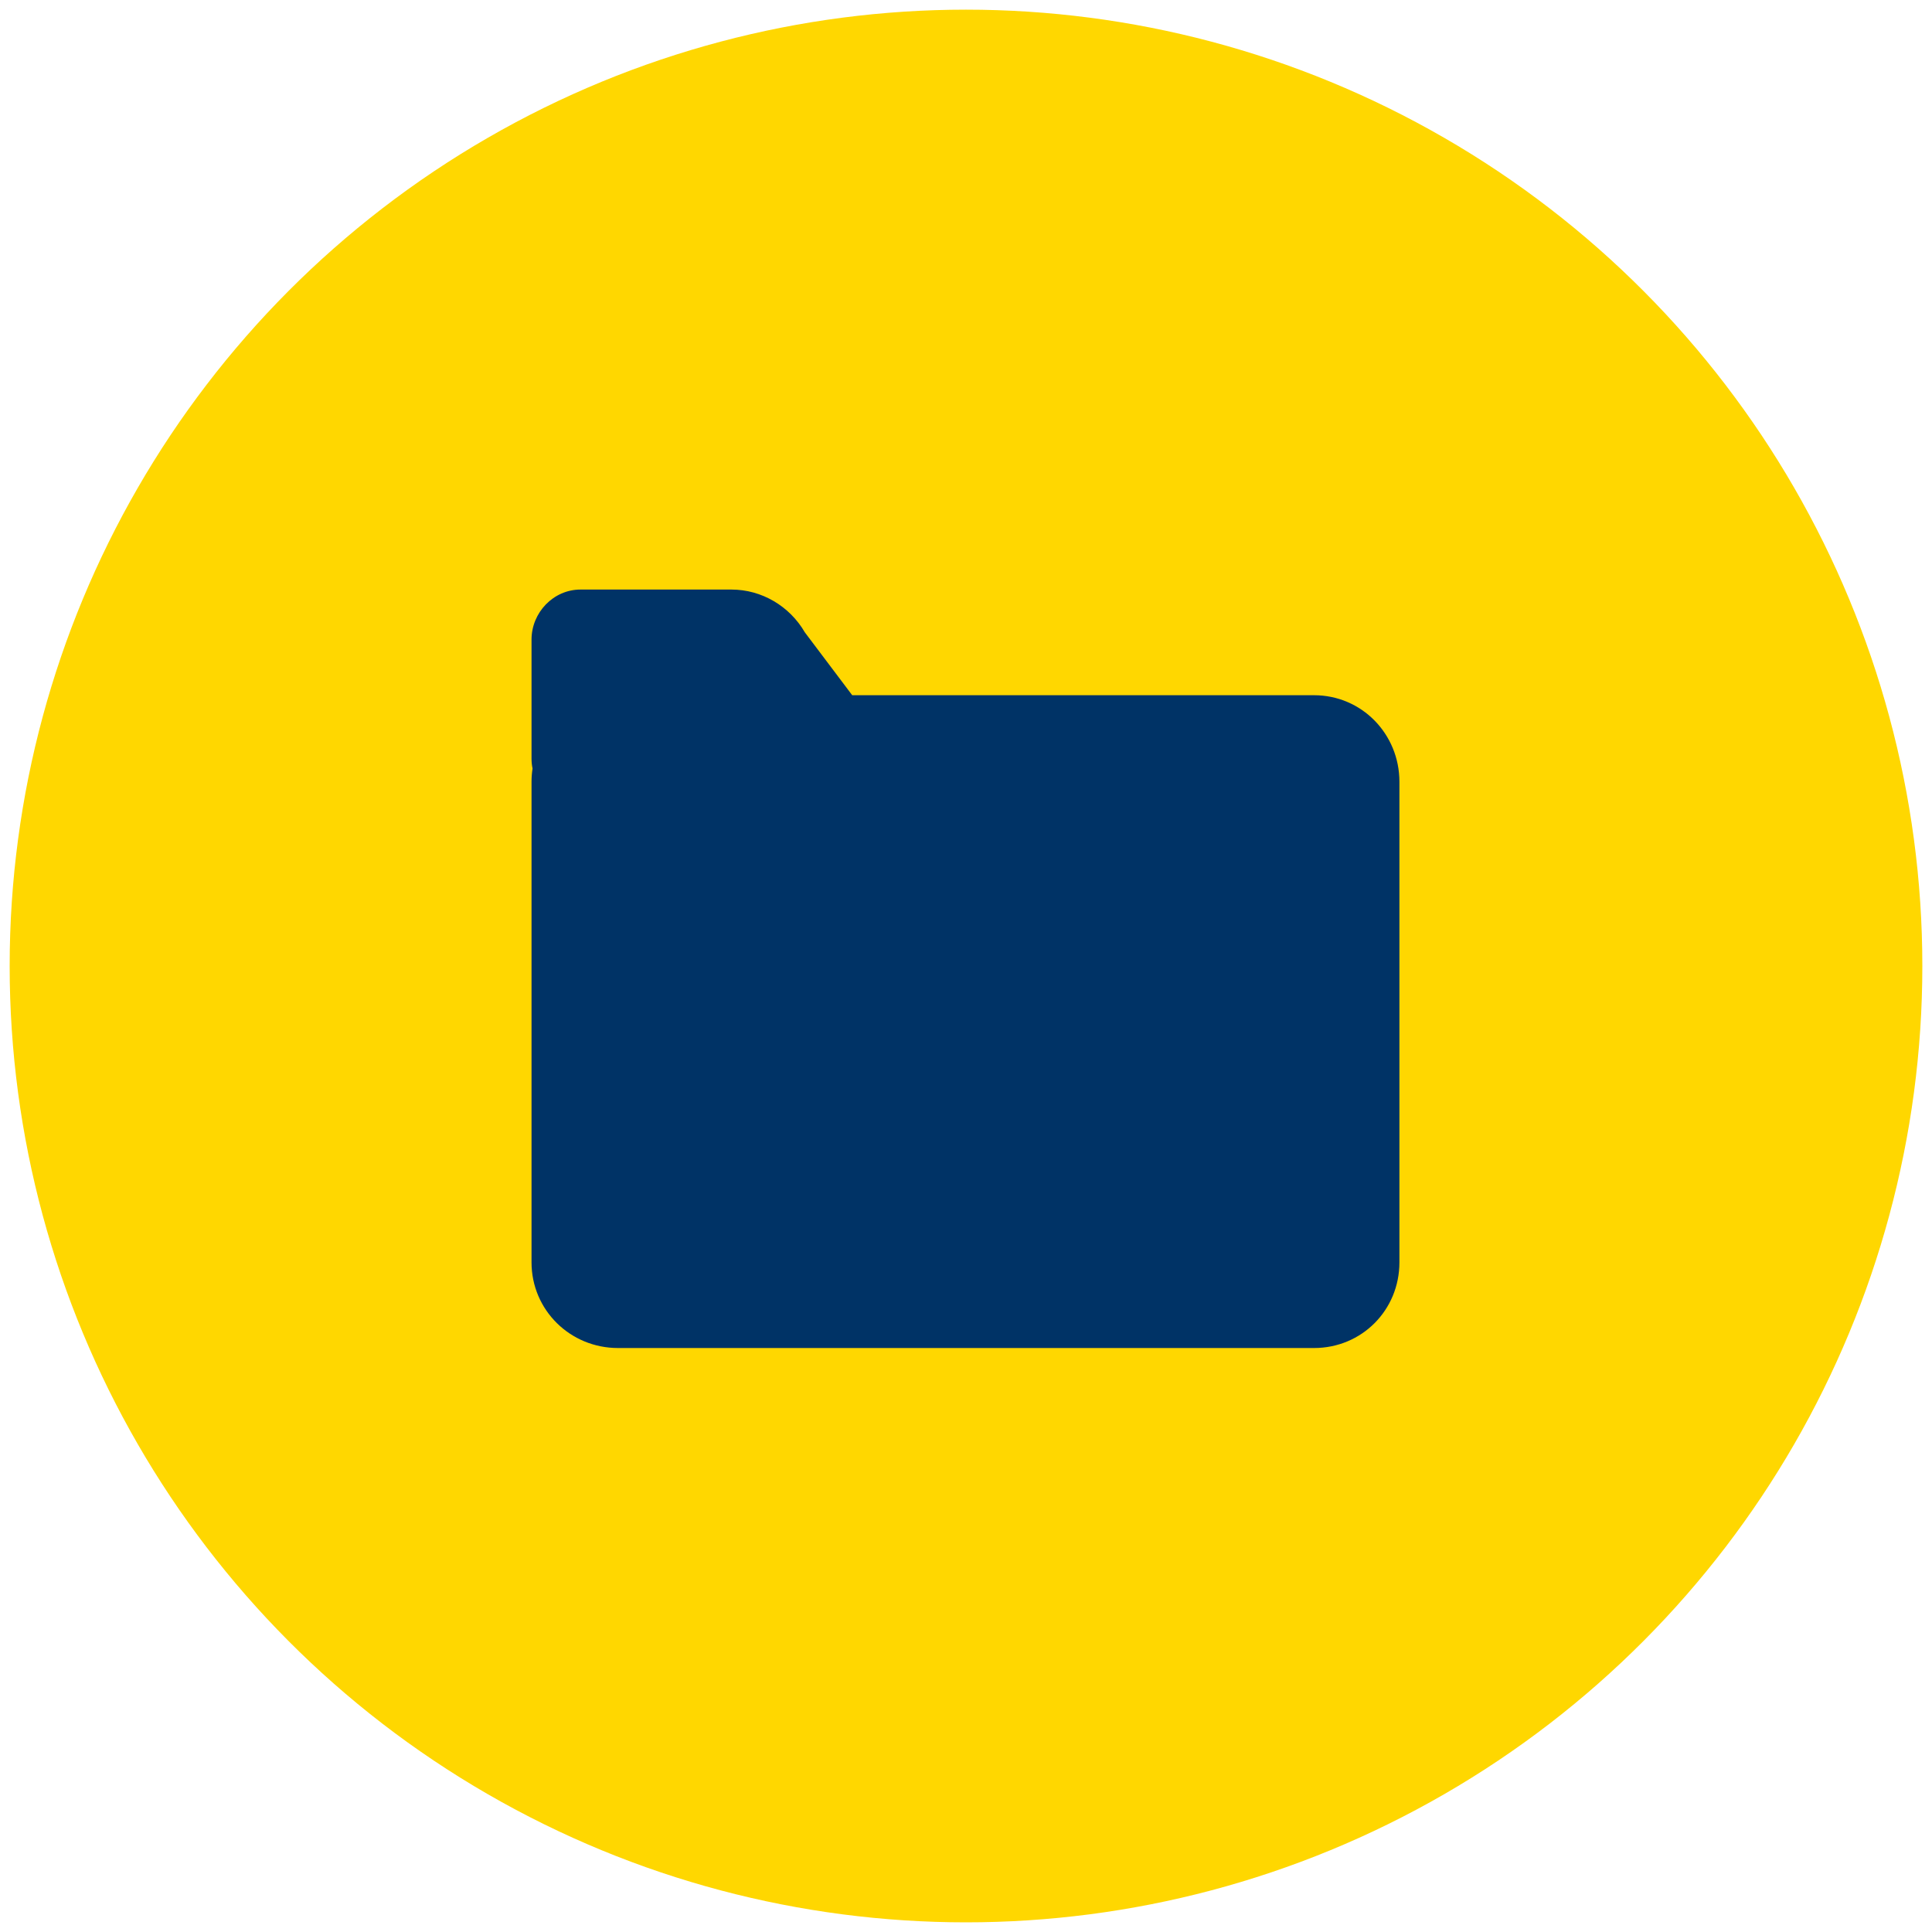 <?xml version="1.0"?><!DOCTYPE svg  PUBLIC '-//W3C//DTD SVG 1.1//EN'  'http://www.w3.org/Graphics/SVG/1.1/DTD/svg11.dtd'><svg style="enable-background:new 0 0 512 512;" version="1.1" viewBox="0 0 512 512" xml:space="preserve" xmlns="http://www.w3.org/2000/svg" xmlns:xlink="http://www.w3.org/1999/xlink"><g id="open"><g><circle cx="256" cy="256" r="253.44" fill="#FFD700"/><path d="M370.86,207.184v127.353c0,12.652-9.98,22.703-22.632,22.703H163.772    c-12.652,0-22.911-10.051-22.911-22.703V207.184c0-1.198,0.089-2.376,0.267-3.515c-0.178-0.851-0.267-1.732-0.267-2.633v-31.542    c0-7.158,5.804-13.254,12.962-13.254h40.026c8.009,0,15.414,4.397,19.434,11.327l12.563,16.673h122.384    C360.881,184.24,370.86,194.531,370.86,207.184z" style="fill:#003366;"/></g></g><g id="Layer_1"/></svg>